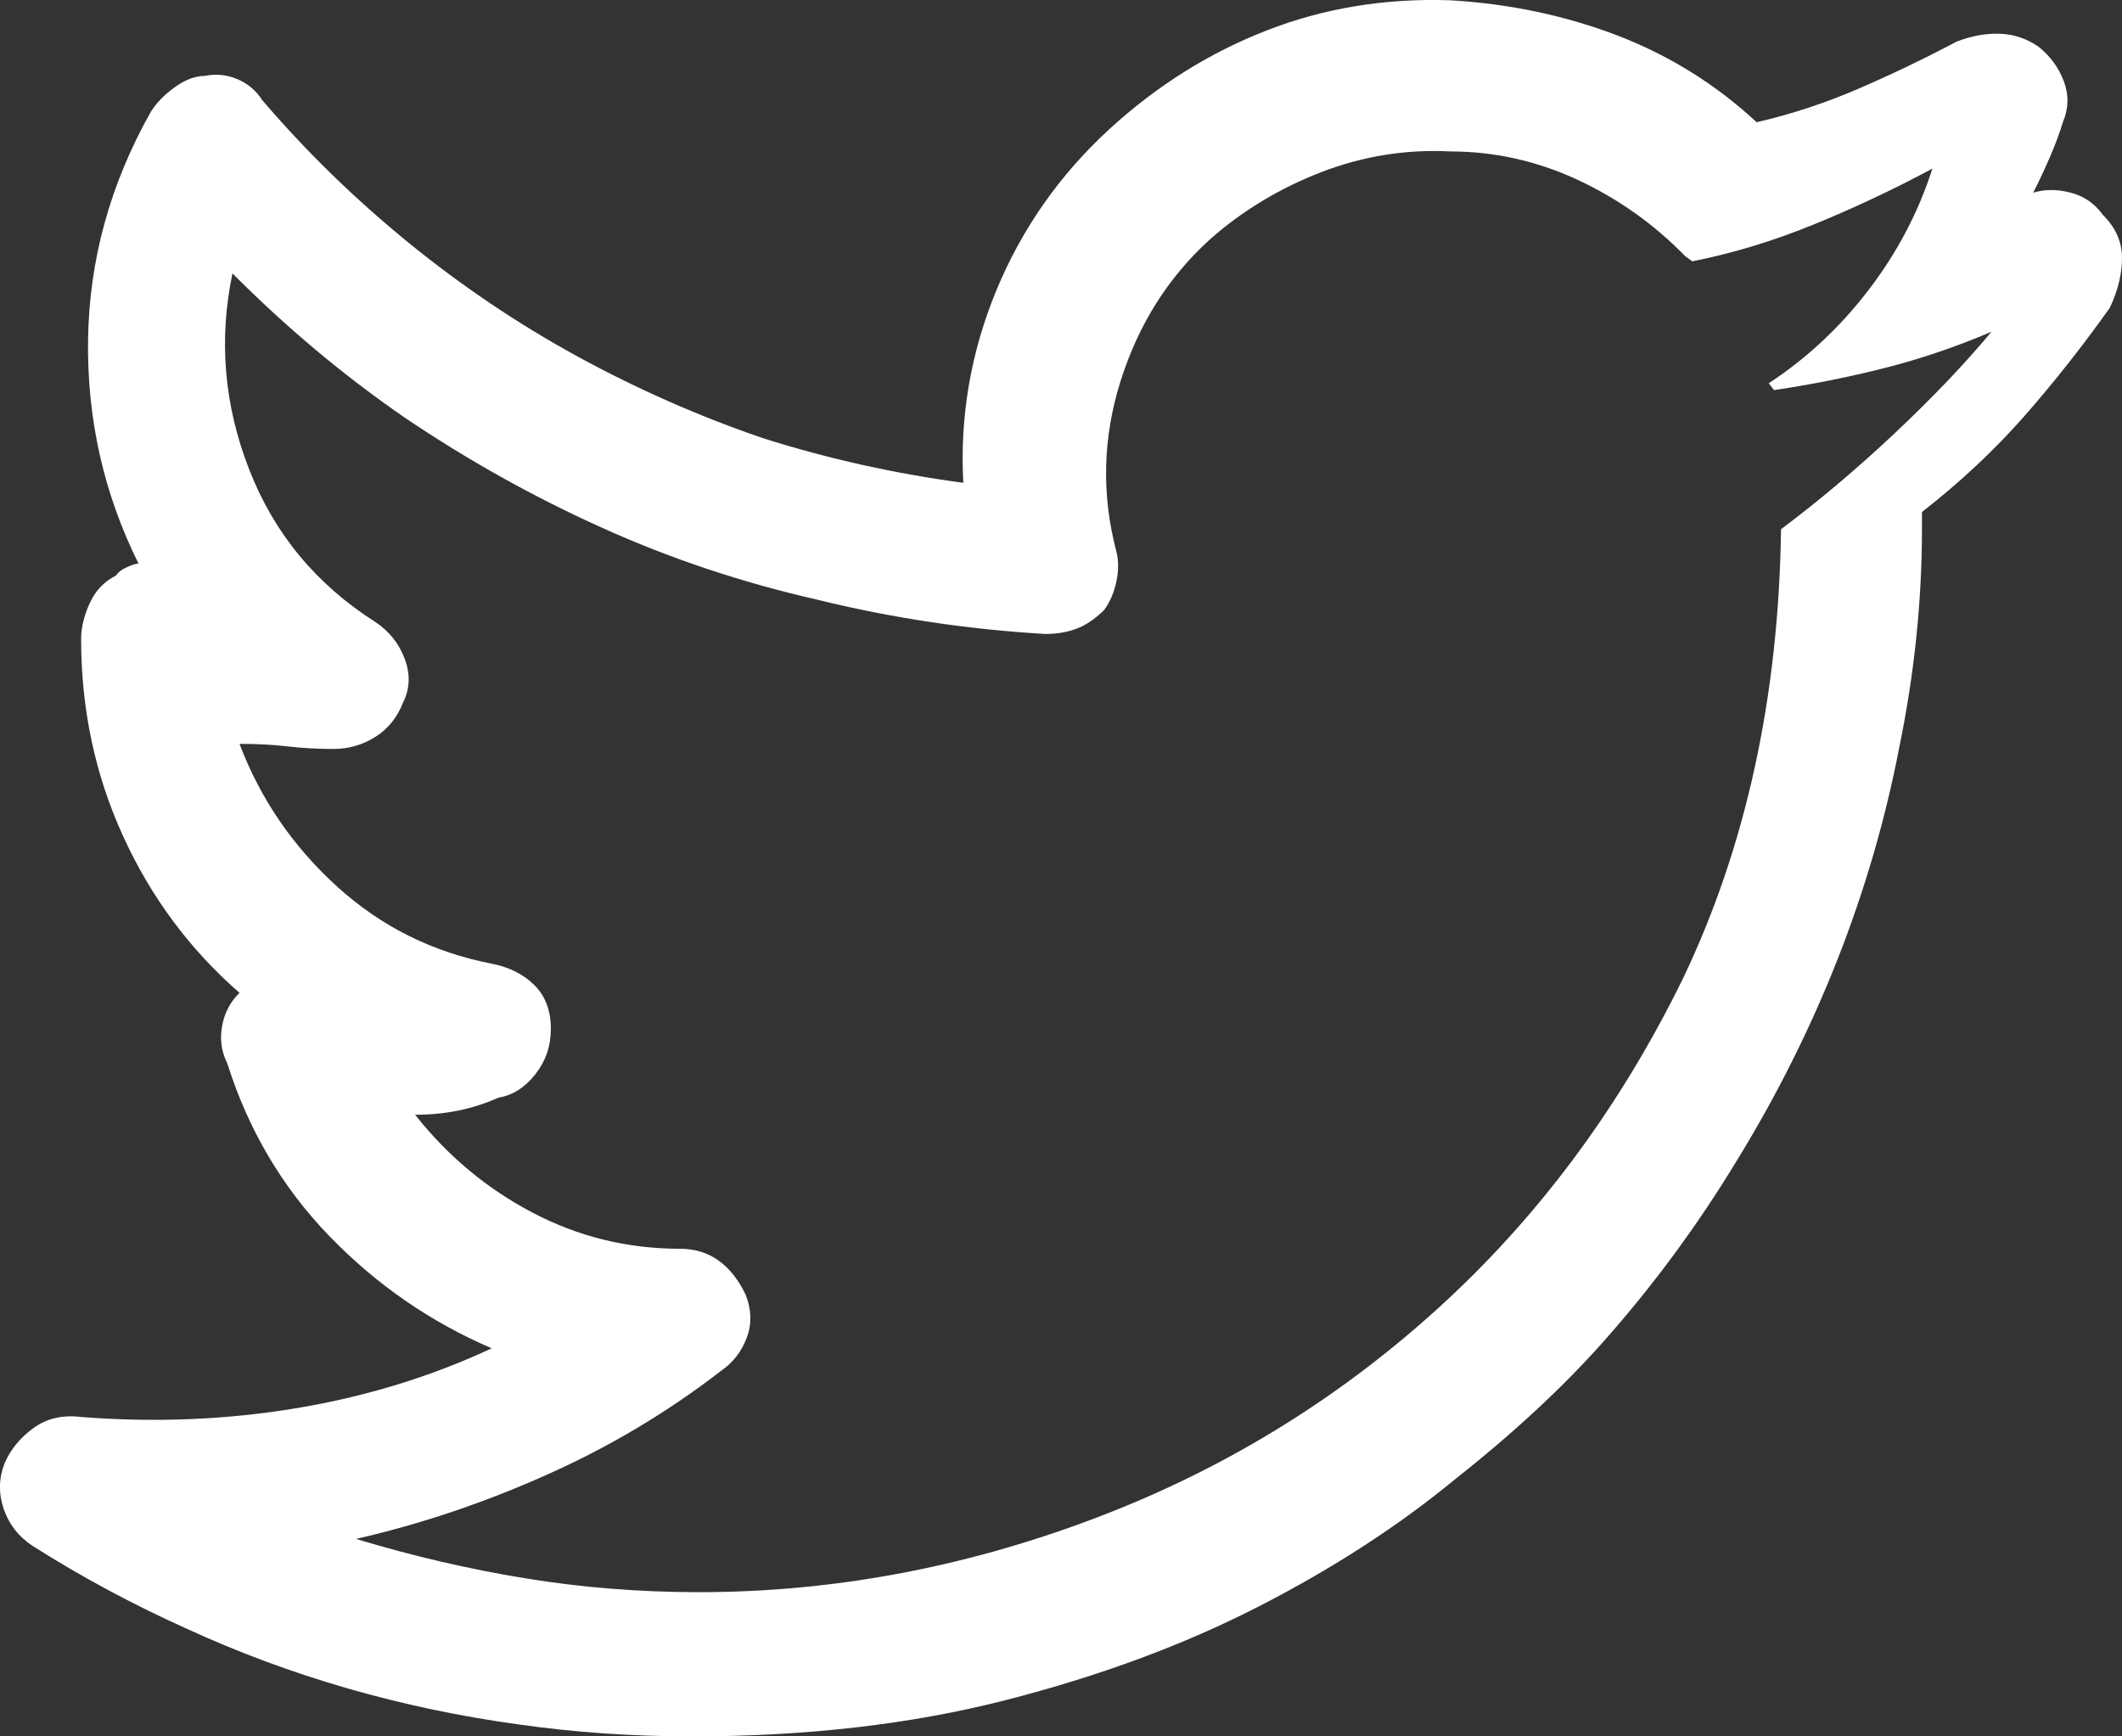 <svg width="22" height="18" viewBox="0 0 22 18" fill="none" xmlns="http://www.w3.org/2000/svg">
<rect x="0" y="0" width="22" height="18" fill="#333333" stroke="none"/>
<path d="M21.802 2.228C21.717 2.11 21.606 2.033 21.468 1.997C21.33 1.961 21.2 1.961 21.08 1.997C21.14 1.878 21.197 1.757 21.251 1.632C21.305 1.507 21.351 1.386 21.387 1.267C21.447 1.125 21.45 0.982 21.396 0.84C21.342 0.698 21.254 0.579 21.134 0.484C21.014 0.401 20.882 0.356 20.737 0.35C20.593 0.344 20.443 0.371 20.286 0.431C19.95 0.609 19.61 0.772 19.267 0.92C18.924 1.068 18.573 1.184 18.212 1.267C17.791 0.876 17.31 0.576 16.769 0.368C16.228 0.161 15.65 0.039 15.037 0.003C14.364 -0.02 13.729 0.083 13.134 0.315C12.539 0.546 11.995 0.887 11.502 1.338C10.985 1.813 10.594 2.371 10.329 3.012C10.065 3.652 9.95 4.317 9.987 5.005C9.277 4.91 8.586 4.756 7.912 4.543C7.251 4.317 6.61 4.035 5.991 3.697C5.372 3.359 4.786 2.964 4.232 2.513C3.679 2.062 3.174 1.57 2.717 1.036C2.657 0.941 2.573 0.87 2.465 0.822C2.356 0.775 2.242 0.763 2.122 0.787C2.026 0.787 1.923 0.825 1.815 0.902C1.707 0.979 1.623 1.065 1.563 1.16C1.142 1.908 0.925 2.694 0.913 3.519C0.901 4.344 1.076 5.118 1.436 5.842C1.412 5.842 1.373 5.854 1.319 5.878C1.265 5.901 1.226 5.931 1.202 5.967C1.082 6.026 0.991 6.121 0.931 6.251C0.871 6.382 0.841 6.507 0.841 6.625C0.841 7.349 0.985 8.029 1.274 8.663C1.563 9.298 1.966 9.841 2.483 10.292C2.386 10.387 2.326 10.503 2.302 10.639C2.278 10.776 2.296 10.903 2.356 11.022C2.573 11.71 2.925 12.307 3.412 12.811C3.899 13.315 4.461 13.704 5.098 13.977C4.461 14.274 3.781 14.481 3.06 14.6C2.338 14.719 1.599 14.748 0.841 14.689C0.649 14.665 0.483 14.704 0.345 14.805C0.207 14.906 0.108 15.027 0.047 15.17C-0.013 15.324 -0.016 15.481 0.038 15.641C0.093 15.802 0.192 15.929 0.336 16.024C0.841 16.345 1.37 16.629 1.923 16.878C2.465 17.128 3.024 17.335 3.601 17.502C4.178 17.668 4.767 17.792 5.369 17.875C5.958 17.959 6.559 18 7.173 18C8.363 18 9.445 17.875 10.419 17.626C11.393 17.377 12.268 17.054 13.044 16.656C13.82 16.259 14.502 15.816 15.091 15.33C15.693 14.855 16.204 14.38 16.625 13.906C17.142 13.324 17.605 12.695 18.014 12.019C18.422 11.354 18.768 10.663 19.051 9.945C19.333 9.227 19.547 8.494 19.691 7.747C19.847 6.987 19.926 6.234 19.926 5.486C19.926 5.45 19.926 5.418 19.926 5.388C19.926 5.358 19.926 5.332 19.926 5.308C20.322 4.999 20.677 4.667 20.99 4.311C21.302 3.955 21.597 3.581 21.874 3.19C21.958 3.012 22 2.84 22 2.673C22 2.507 21.934 2.359 21.802 2.228ZM18.465 5.486C18.441 7.219 18.104 8.767 17.454 10.132C16.793 11.485 15.936 12.636 14.884 13.585C13.832 14.535 12.638 15.259 11.303 15.757C9.969 16.256 8.616 16.505 7.245 16.505C6.631 16.505 6.033 16.457 5.45 16.362C4.867 16.267 4.28 16.131 3.691 15.953C4.365 15.799 5.026 15.576 5.675 15.285C6.325 14.995 6.926 14.636 7.479 14.208C7.599 14.125 7.687 14.013 7.741 13.87C7.795 13.728 7.792 13.579 7.732 13.425C7.66 13.271 7.566 13.152 7.452 13.069C7.338 12.986 7.203 12.945 7.046 12.945C6.505 12.945 5.997 12.82 5.522 12.571C5.047 12.322 4.641 11.983 4.304 11.556C4.461 11.556 4.611 11.541 4.755 11.512C4.9 11.482 5.038 11.437 5.17 11.378C5.315 11.354 5.441 11.274 5.549 11.138C5.657 11.001 5.711 10.844 5.711 10.666C5.711 10.476 5.654 10.325 5.54 10.212C5.426 10.099 5.279 10.025 5.098 9.99C4.485 9.871 3.95 9.604 3.493 9.189C3.036 8.773 2.699 8.281 2.483 7.711C2.663 7.711 2.831 7.72 2.988 7.738C3.144 7.756 3.3 7.764 3.457 7.764C3.613 7.764 3.757 7.723 3.89 7.64C4.022 7.557 4.118 7.438 4.178 7.284C4.25 7.141 4.256 6.99 4.196 6.83C4.136 6.67 4.034 6.542 3.89 6.447C3.276 6.056 2.84 5.528 2.582 4.863C2.323 4.198 2.266 3.522 2.41 2.834C2.964 3.391 3.559 3.89 4.196 4.329C4.846 4.768 5.525 5.148 6.235 5.468C6.944 5.789 7.69 6.038 8.471 6.216C9.241 6.406 10.029 6.524 10.834 6.572C10.955 6.572 11.063 6.554 11.159 6.518C11.255 6.483 11.351 6.418 11.448 6.323C11.508 6.24 11.55 6.142 11.574 6.029C11.598 5.916 11.598 5.812 11.574 5.717C11.418 5.124 11.433 4.534 11.619 3.946C11.805 3.359 12.115 2.869 12.548 2.478C12.885 2.181 13.27 1.95 13.702 1.783C14.135 1.617 14.58 1.546 15.037 1.57C15.494 1.57 15.933 1.668 16.354 1.863C16.775 2.059 17.148 2.323 17.472 2.656L17.545 2.709C17.965 2.626 18.386 2.498 18.807 2.326C19.228 2.154 19.637 1.961 20.034 1.748C19.89 2.199 19.67 2.617 19.375 3.003C19.081 3.388 18.735 3.712 18.338 3.973L18.392 4.044C18.789 3.985 19.174 3.908 19.547 3.813C19.92 3.718 20.286 3.593 20.647 3.439C20.37 3.771 20.037 4.121 19.646 4.489C19.255 4.857 18.861 5.189 18.465 5.486Z" fill="white"/>
</svg>
